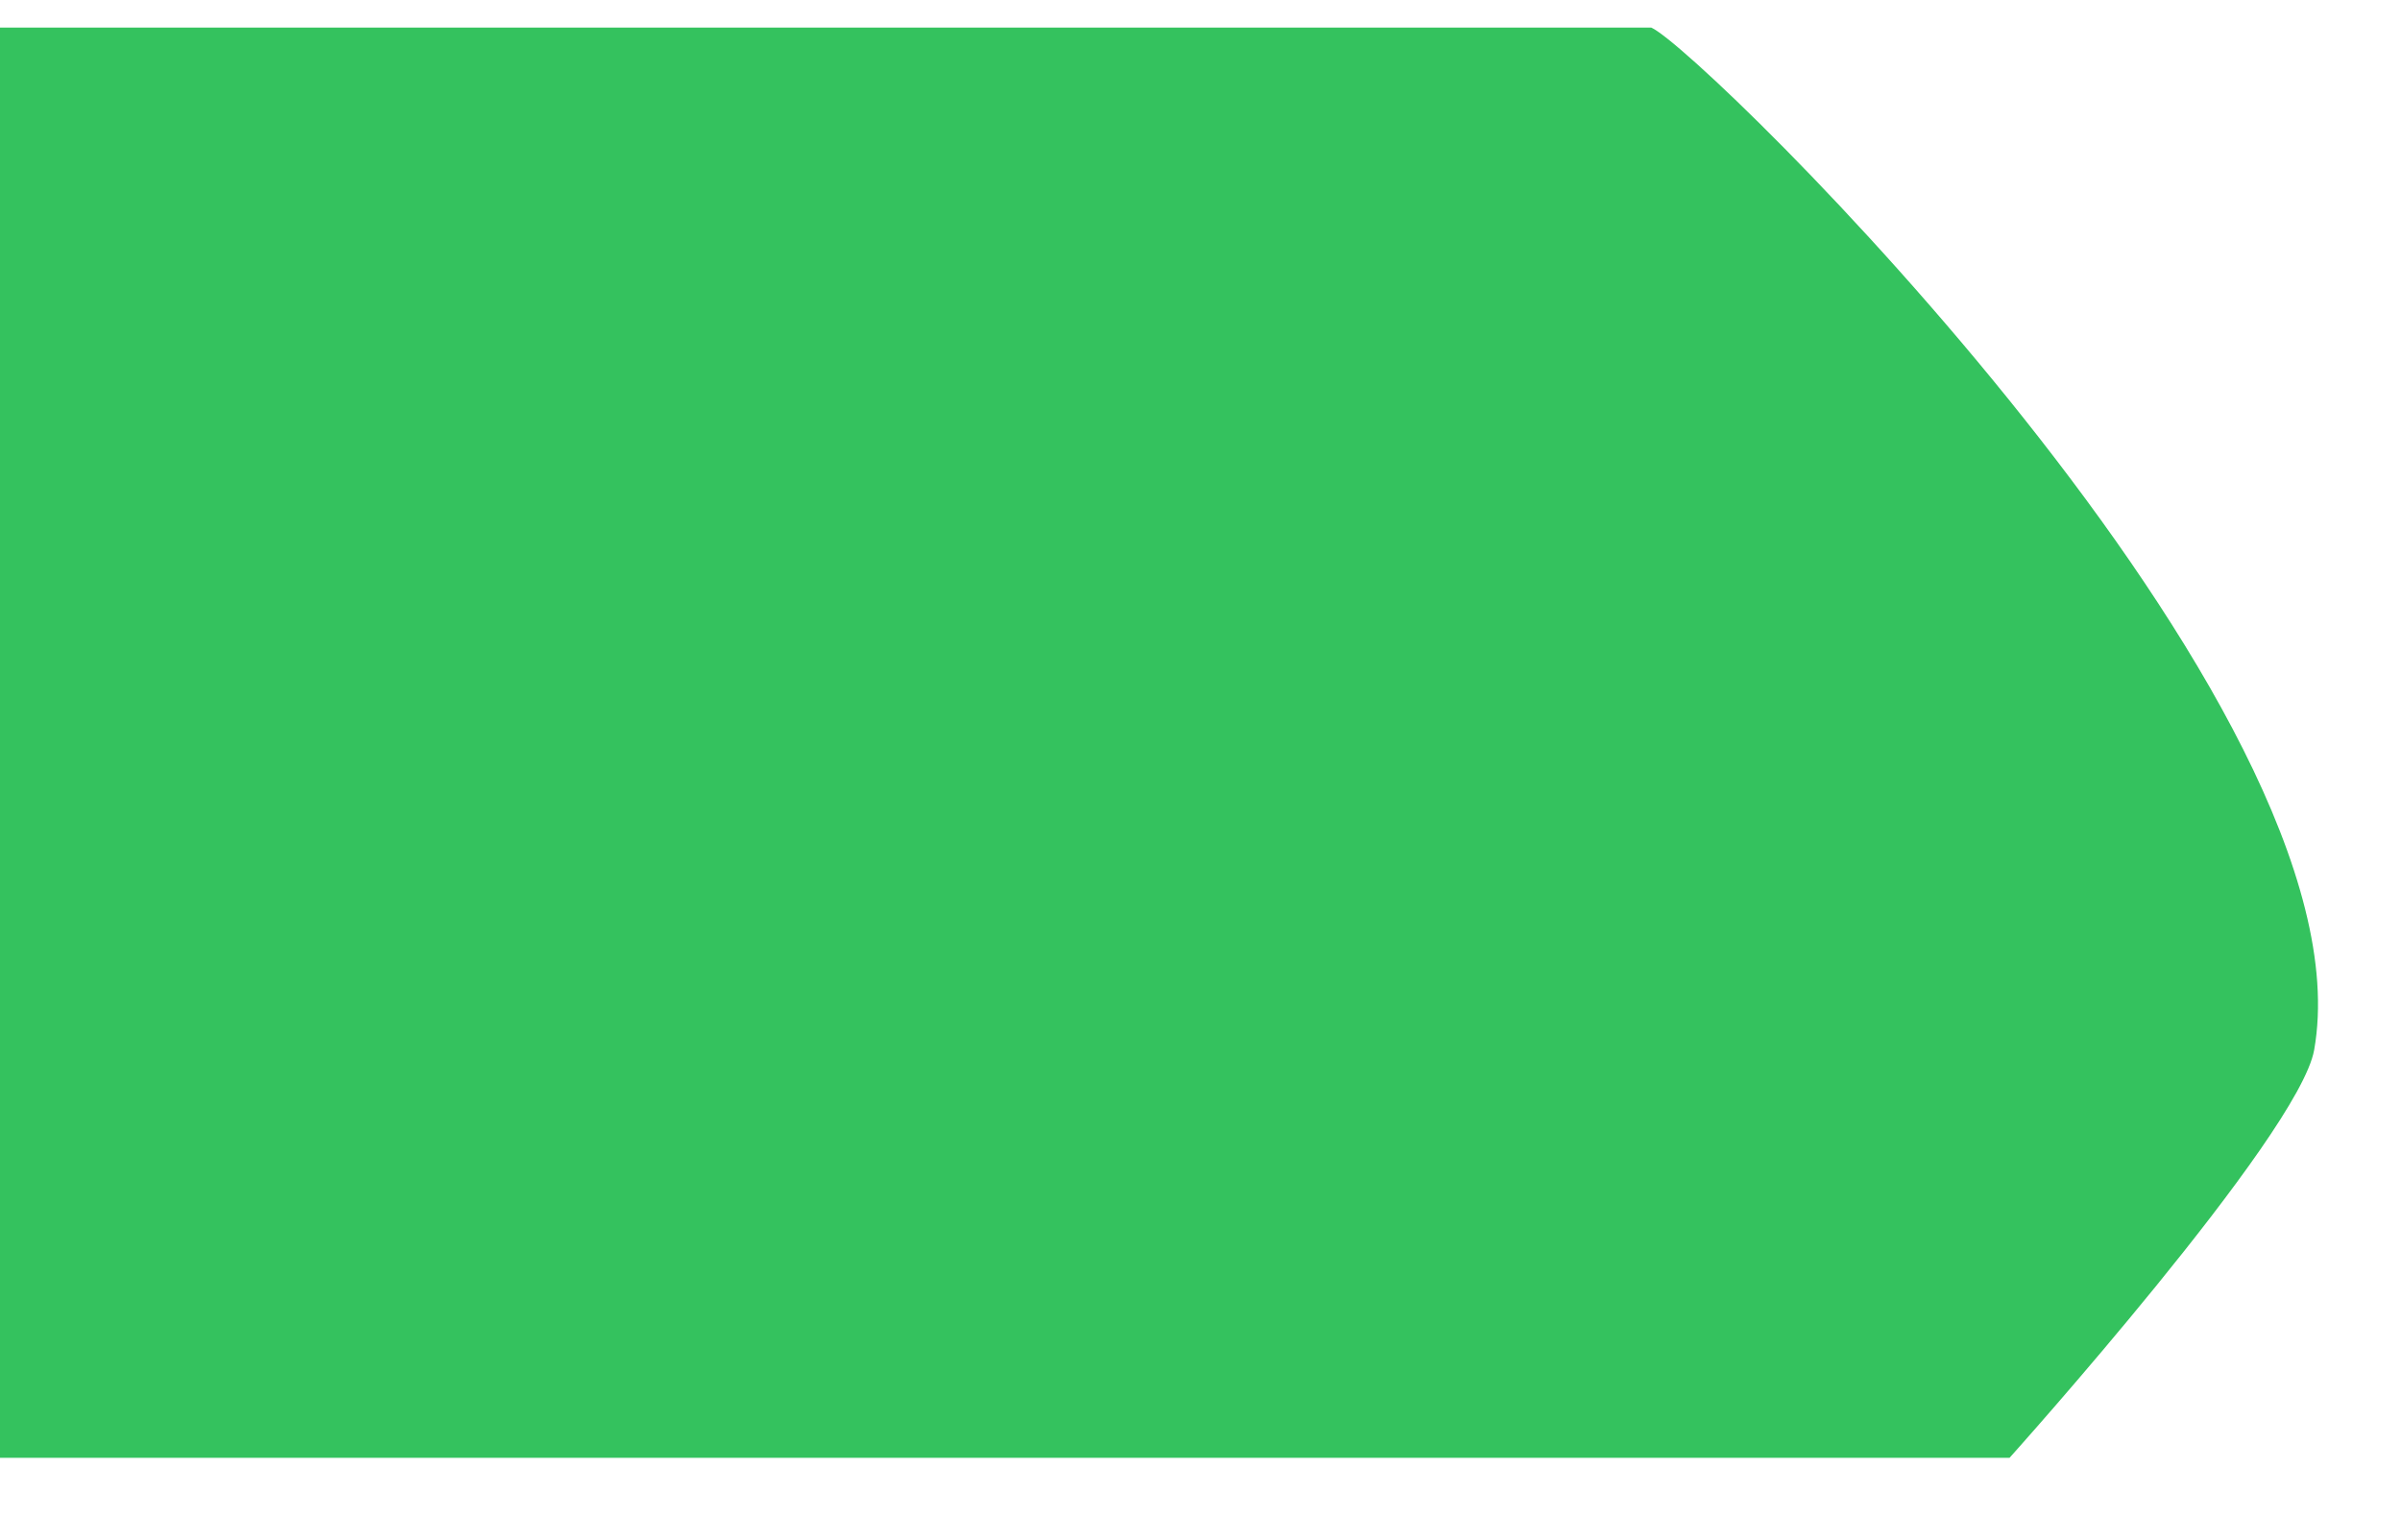 <svg width="871" height="559" viewBox="0 0 871 559" fill="none" xmlns="http://www.w3.org/2000/svg">
<g filter="url(#filter0_di)">
<path d="M839.5 381C861.442 257.325 617.5 18 599 10H0V529H729C729 529 834 412 839.5 381Z" fill="#34C25E"/>
</g>
<defs>
<filter id="filter0_di" x="-10" y="0" width="880.895" height="559" filterUnits="userSpaceOnUse" color-interpolation-filters="sRGB">
<feFlood flood-opacity="0" result="BackgroundImageFix"/>
<feColorMatrix in="SourceAlpha" type="matrix" values="0 0 0 0 0 0 0 0 0 0 0 0 0 0 0 0 0 0 127 0"/>
<feOffset dx="10" dy="10"/>
<feGaussianBlur stdDeviation="10"/>
<feColorMatrix type="matrix" values="0 0 0 0 0.154 0 0 0 0 0.019 0 0 0 0 0.019 0 0 0 0.25 0"/>
<feBlend mode="normal" in2="BackgroundImageFix" result="effect1_dropShadow"/>
<feBlend mode="normal" in="SourceGraphic" in2="effect1_dropShadow" result="shape"/>
<feColorMatrix in="SourceAlpha" type="matrix" values="0 0 0 0 0 0 0 0 0 0 0 0 0 0 0 0 0 0 127 0" result="hardAlpha"/>
<feOffset dx="-10" dy="-10"/>
<feGaussianBlur stdDeviation="10"/>
<feComposite in2="hardAlpha" operator="arithmetic" k2="-1" k3="1"/>
<feColorMatrix type="matrix" values="0 0 0 0 0 0 0 0 0 0 0 0 0 0 0 0 0 0 0.31 0"/>
<feBlend mode="normal" in2="shape" result="effect2_innerShadow"/>
</filter>
</defs>
</svg>

